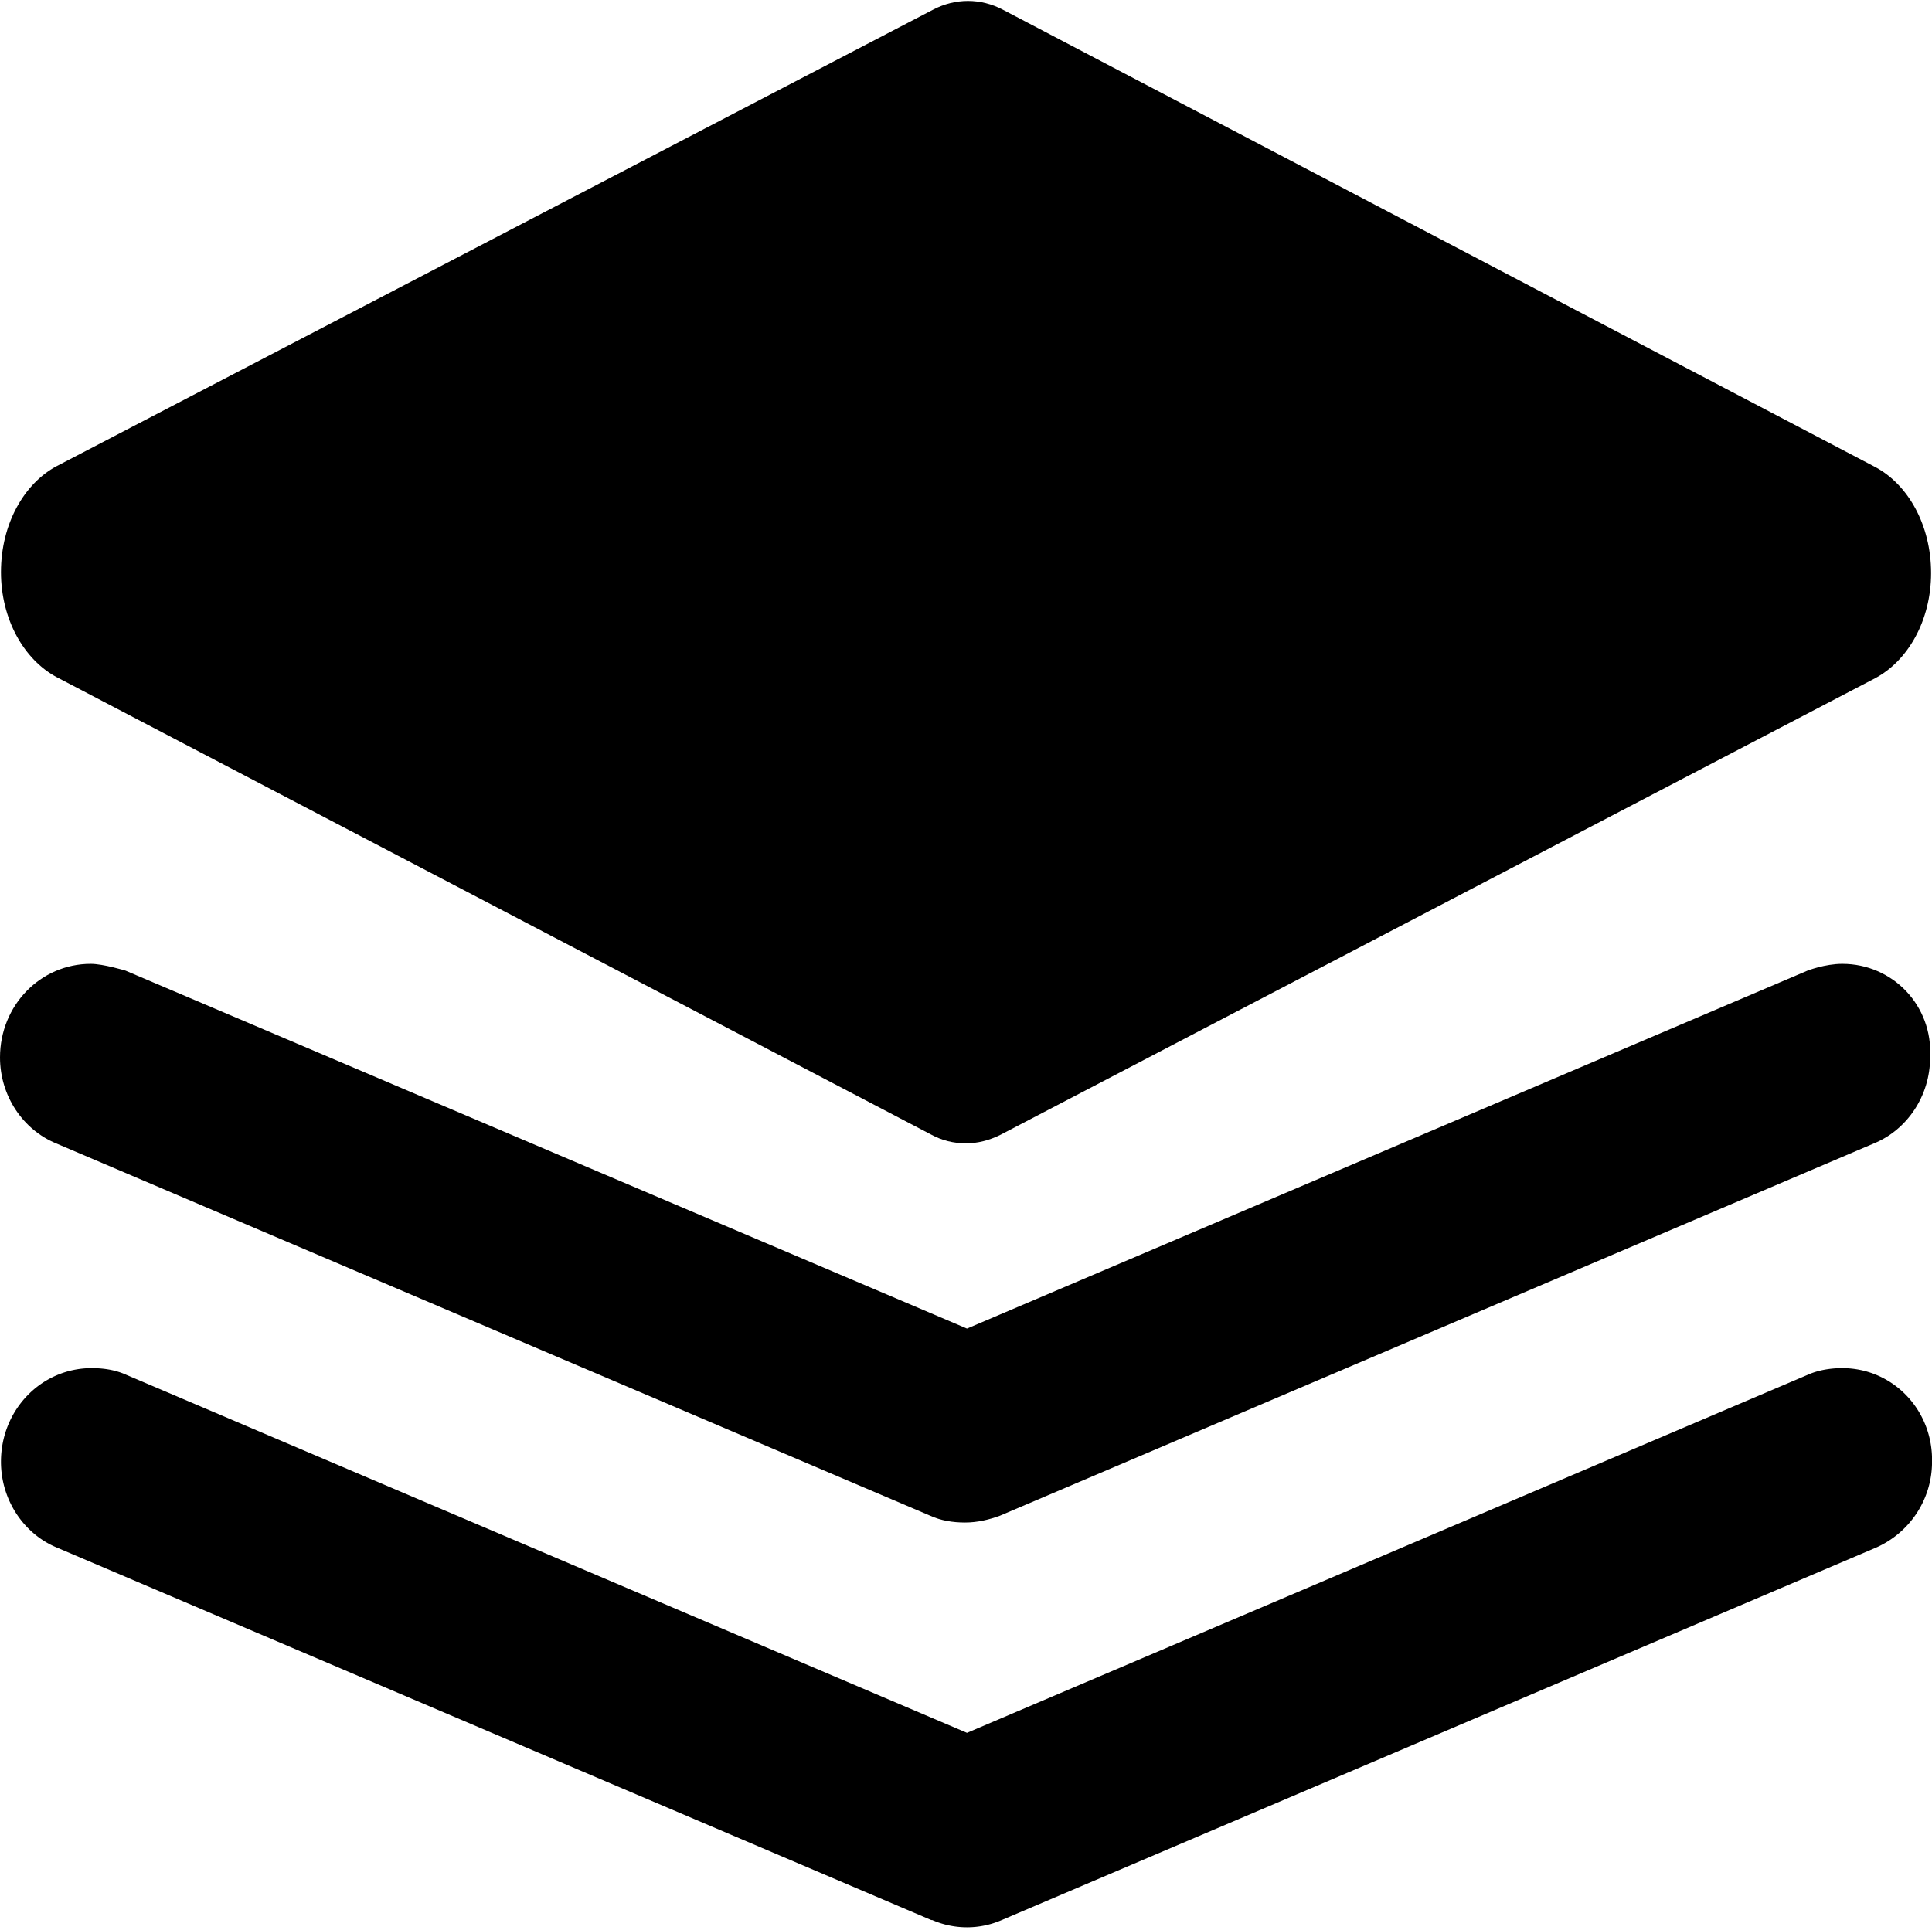 <svg class="icon" viewBox="0 0 1025 1024" xmlns="http://www.w3.org/2000/svg" width="128.125" height="128"><path d="M977.408 726.016c-6.144 0-12.8 1.024-18.432 3.584L513.024 919.552 67.072 729.6c-5.632-2.56-11.776-3.584-18.432-3.584-26.624 0-48.128 22.016-48.128 49.664 0 20.48 12.288 38.4 29.696 45.568L494.08 1018.88h.512a46.157 46.157 0 0 0 36.864 0l463.872-197.632c17.408-7.68 29.696-25.088 29.696-45.568.512-27.648-20.992-49.664-47.616-49.664z"/><path d="M977.408 511.488c-9.216 0-18.432 3.584-18.432 3.584L513.024 705.024 66.56 515.072s-11.776-3.584-18.432-3.584C21.504 511.488 0 533.504 0 561.152c0 20.48 12.288 38.4 29.696 45.568l463.872 197.632c5.632 2.56 11.776 3.584 18.432 3.584 6.656 0 12.8-1.536 18.432-3.584L994.304 606.72c17.408-7.168 29.696-25.088 29.696-45.568 1.536-27.648-19.968-49.664-46.592-49.664z"/><path d="M30.208 359.424L494.08 602.112c5.632 3.072 11.776 4.608 18.432 4.608 6.144 0 12.288-1.536 18.432-4.608l463.872-242.176c17.408-9.216 29.696-30.72 29.696-55.808 0-25.6-12.288-47.104-29.696-56.32L531.968 5.12c-11.776-6.144-25.088-6.144-36.864 0L30.208 247.296C12.8 256.512.512 278.016.512 303.616c0 25.088 12.288 46.592 29.696 55.808z"/></svg>